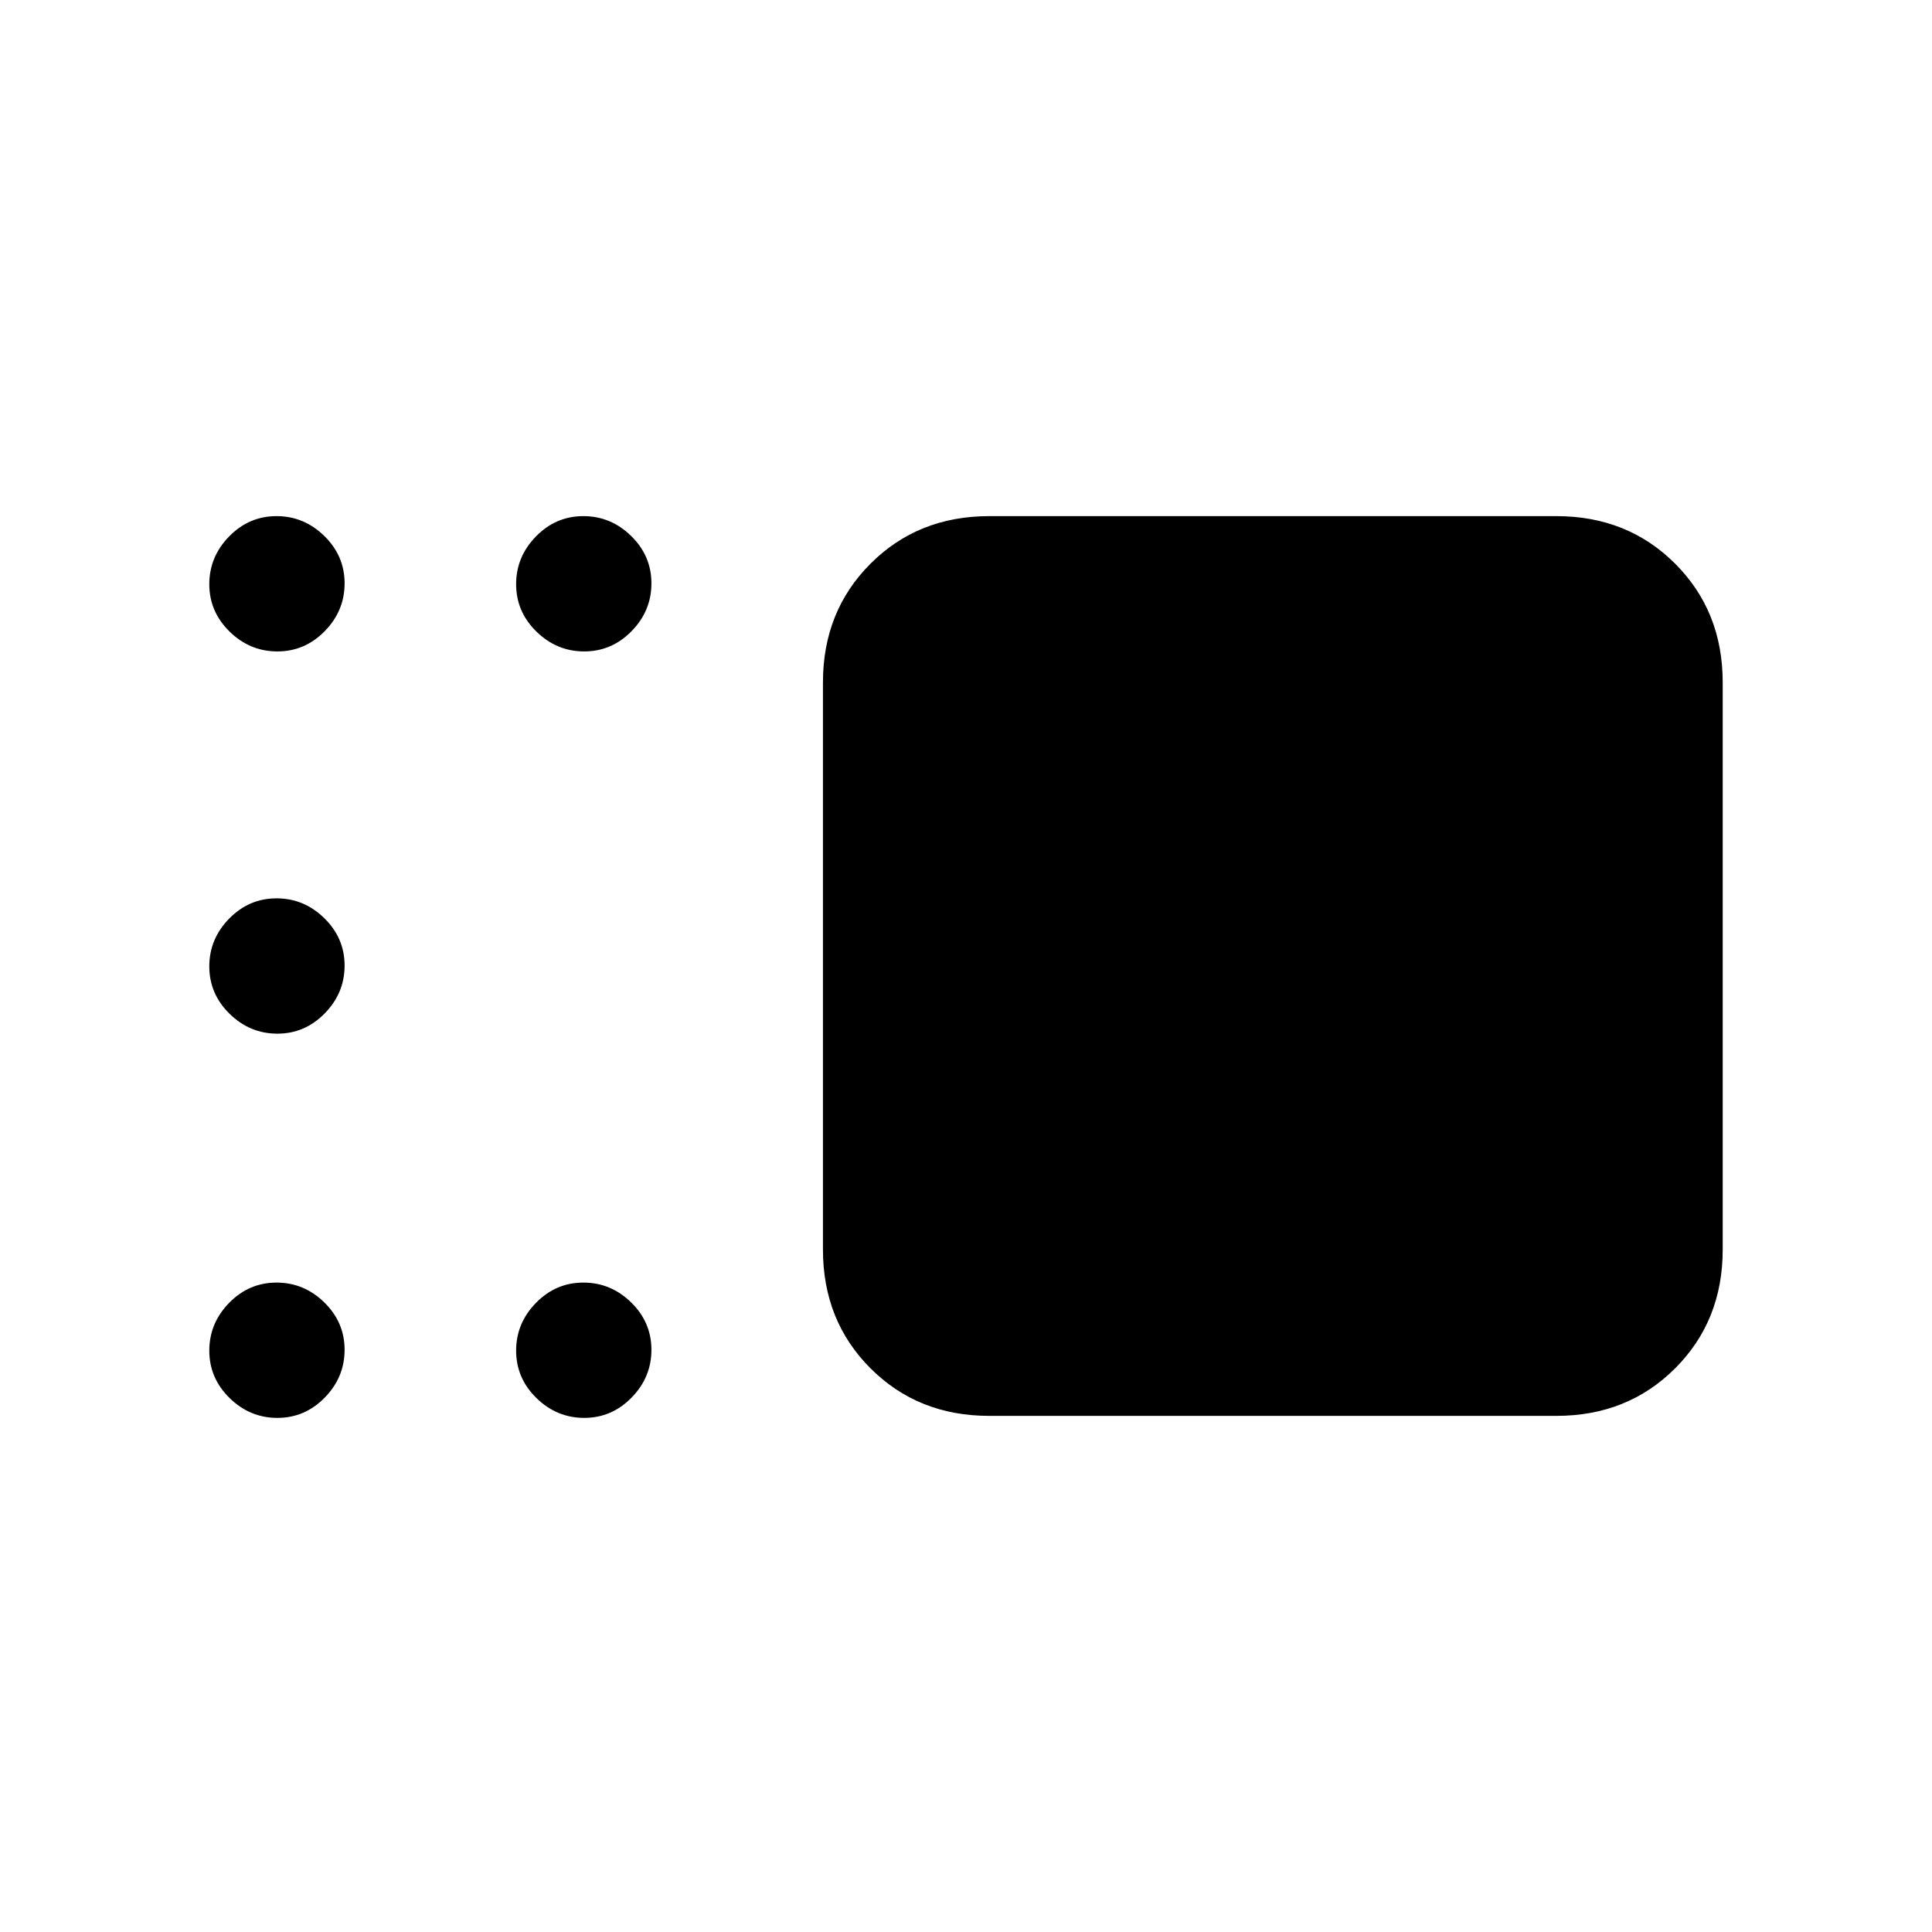 <svg xmlns="http://www.w3.org/2000/svg" height="20" viewBox="0 -960 960 960" width="20"><path d="M491.54-256.46q-35.36 0-58.99-23.63-23.63-23.63-23.63-58.99v-281.84q0-35.36 23.63-58.99 23.63-23.63 58.99-23.63h281.84q35.36 0 58.99 23.63Q856-656.28 856-620.92v281.84q0 35.36-23.63 58.99-23.63 23.63-58.99 23.63H491.54ZM290.29-636.31q-13.67 0-23.75-9.86-10.08-9.87-10.08-23.54t9.87-23.75q9.86-10.08 23.54-10.08 13.67 0 23.75 9.87 10.07 9.86 10.07 23.54 0 13.67-9.86 23.75-9.87 10.07-23.54 10.07Zm-152.46 0q-13.68 0-23.75-9.86Q104-656.04 104-669.71t9.87-23.75q9.86-10.08 23.53-10.08 13.68 0 23.75 9.87 10.08 9.86 10.08 23.54 0 13.67-9.87 23.75-9.86 10.07-23.53 10.07Zm0 189.93q-13.68 0-23.75-9.87Q104-466.12 104-479.79t9.87-23.75q9.86-10.08 23.53-10.08 13.68 0 23.75 9.87 10.08 9.87 10.08 23.54t-9.87 23.75q-9.86 10.08-23.53 10.08Zm0 190.92q-13.68 0-23.75-9.87Q104-275.19 104-288.87q0-13.67 9.87-23.75 9.86-10.07 23.53-10.07 13.68 0 23.75 9.86 10.08 9.87 10.08 23.54t-9.87 23.75q-9.86 10.08-23.53 10.08Zm152.46 0q-13.67 0-23.75-9.87-10.08-9.86-10.08-23.54 0-13.67 9.87-23.75 9.86-10.07 23.54-10.07 13.67 0 23.75 9.86 10.07 9.87 10.07 23.54t-9.86 23.75q-9.87 10.08-23.54 10.08Z"/></svg>